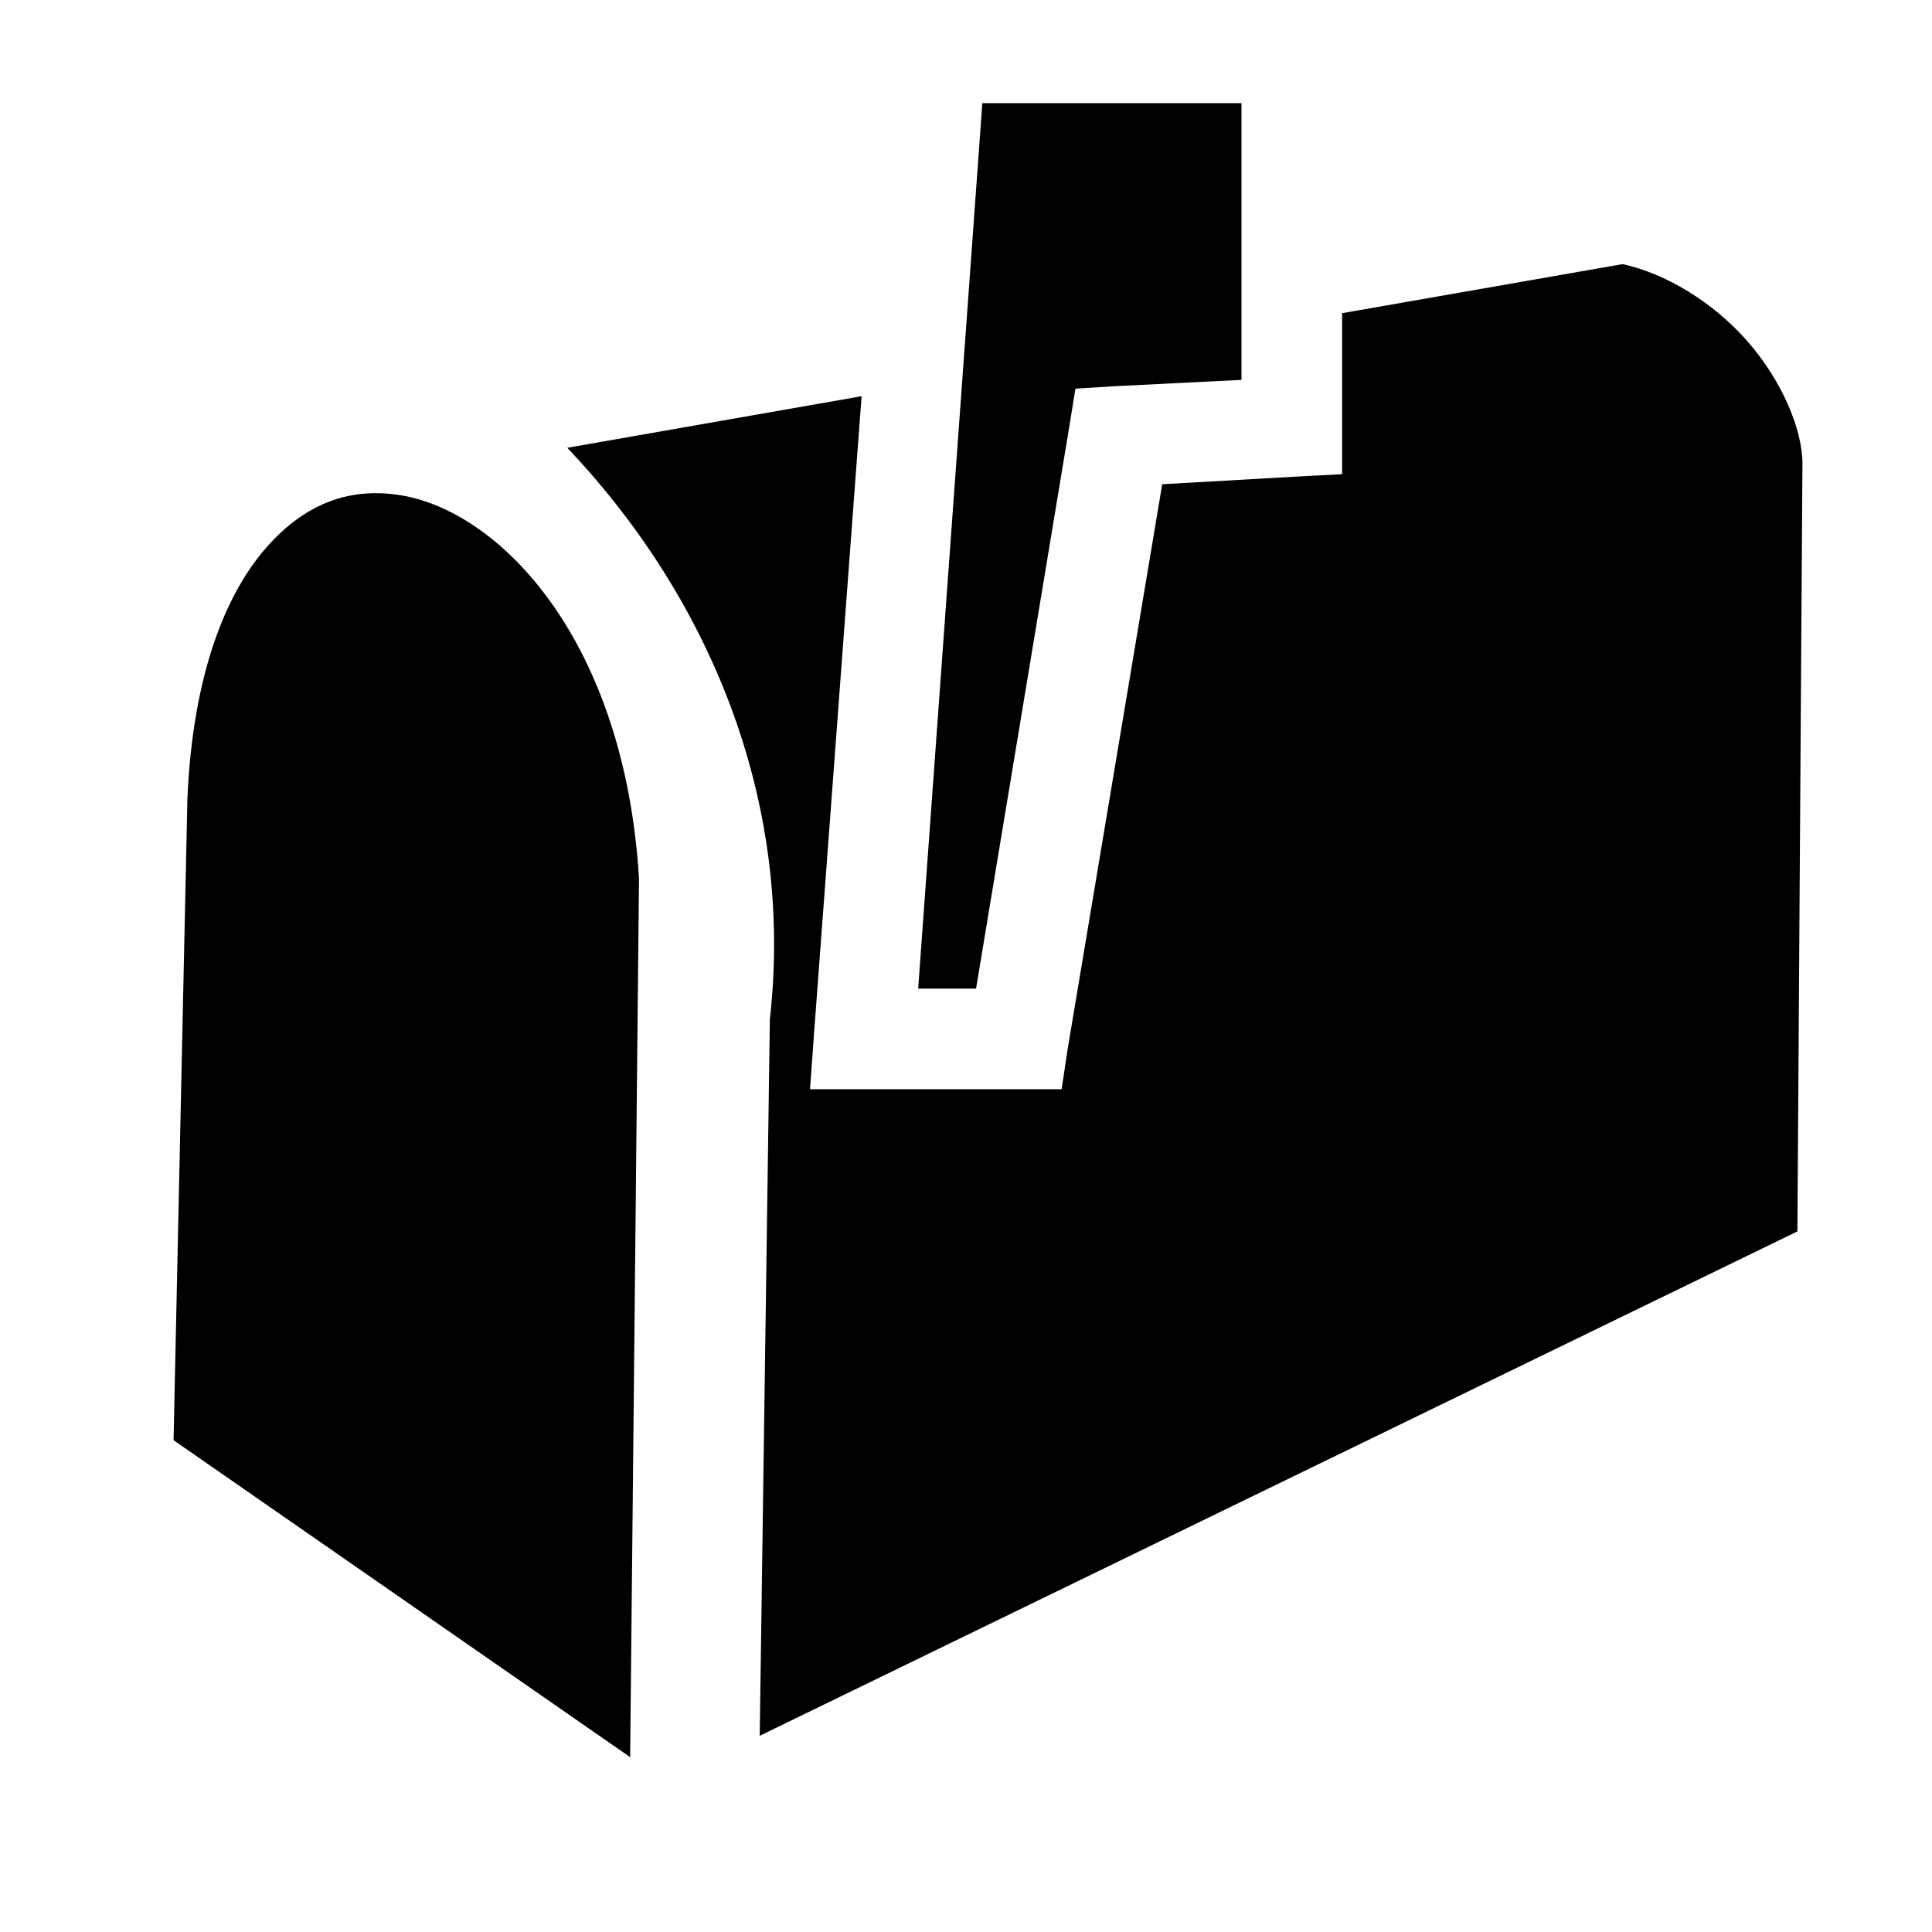 <?xml version="1.0" encoding="UTF-8" standalone="no"?>
<!-- Created with Inkscape (http://www.inkscape.org/) -->
<svg
   xmlns:dc="http://purl.org/dc/elements/1.1/"
   xmlns:cc="http://web.resource.org/cc/"
   xmlns:rdf="http://www.w3.org/1999/02/22-rdf-syntax-ns#"
   xmlns:svg="http://www.w3.org/2000/svg"
   xmlns="http://www.w3.org/2000/svg"
   xmlns:sodipodi="http://sodipodi.sourceforge.net/DTD/sodipodi-0.dtd"
   xmlns:inkscape="http://www.inkscape.org/namespaces/inkscape"
   id="svg2"
   sodipodi:version="0.32"
   inkscape:version="0.45.1"
   width="48"
   height="48"
   version="1.0"
   sodipodi:docbase="/home/qwerty/.icons/MonoIce/scalable/apps"
   sodipodi:docname="internet-mail.old.svg"
   inkscape:output_extension="org.inkscape.output.svg.inkscape">
  <defs
     id="defs5" />
  <sodipodi:namedview
     inkscape:window-height="808"
     inkscape:window-width="1062"
     inkscape:pageshadow="2"
     inkscape:pageopacity="0.0"
     guidetolerance="10.0"
     gridtolerance="10.0"
     objecttolerance="10.0"
     borderopacity="1.0"
     bordercolor="#666666"
     pagecolor="#ffffff"
     id="base"
     inkscape:zoom="2.9978381"
     inkscape:cx="-64.570398"
     inkscape:cy="12.751498"
     inkscape:window-x="218"
     inkscape:window-y="111"
     inkscape:current-layer="svg2" />
  <path
     style="fill:#000000;fill-opacity:1;fill-rule:evenodd;stroke:none;stroke-width:2.5;stroke-linecap:butt;stroke-linejoin:miter;stroke-miterlimit:4;stroke-dasharray:none;stroke-opacity:1"
     d="M 40.312 6.562 L 33.344 7.781 L 33.344 10.625 L 33.344 11.781 L 32.156 11.844 L 28.875 12.031 L 26.531 26.031 L 26.375 27.062 L 25.312 27.062 L 21.469 27.062 L 20.125 27.062 L 20.219 25.75 L 21.406 9.844 L 14.094 11.125 C 17.543 14.758 19.754 19.791 19.125 25.344 C 19.123 25.365 19.128 25.385 19.125 25.406 L 19.125 25.469 L 18.875 43.125 L 44.656 30.594 L 44.781 11.531 C 44.787 10.702 44.291 9.474 43.406 8.469 C 42.555 7.502 41.384 6.795 40.312 6.562 z "
     id="path2163" />
  <path
     style="fill:#000000;fill-opacity:1;fill-rule:evenodd;stroke:none;stroke-width:2.5;stroke-linecap:butt;stroke-linejoin:miter;stroke-miterlimit:4;stroke-dasharray:none;stroke-opacity:1"
     d="M 10,12.312 C 12.46,12.743 15.516,15.931 15.875,21.812 C 15.877,21.846 15.873,21.872 15.875,21.906 L 15.656,43.656 L 4.312,35.781 L 4.656,19.844 C 4.79,16.728 5.623,14.73 6.625,13.594 C 7.627,12.457 8.763,12.096 10,12.312 z "
     id="path2169"
     sodipodi:nodetypes="csccccsc" />
  <path
     style="fill:#000000;fill-opacity:1;fill-rule:evenodd;stroke:none;stroke-width:2.5;stroke-linecap:butt;stroke-linejoin:miter;stroke-miterlimit:4;stroke-dasharray:none;stroke-opacity:1"
     d="M 24.406,2.562 L 30.844,2.562 L 30.844,9.438 L 27.719,9.594 L 26.719,9.656 L 26.562,10.625 L 24.25,24.562 L 22.812,24.562 L 24.406,2.562 z "
     id="path3142"
     sodipodi:nodetypes="ccccccccc" />
</svg>
